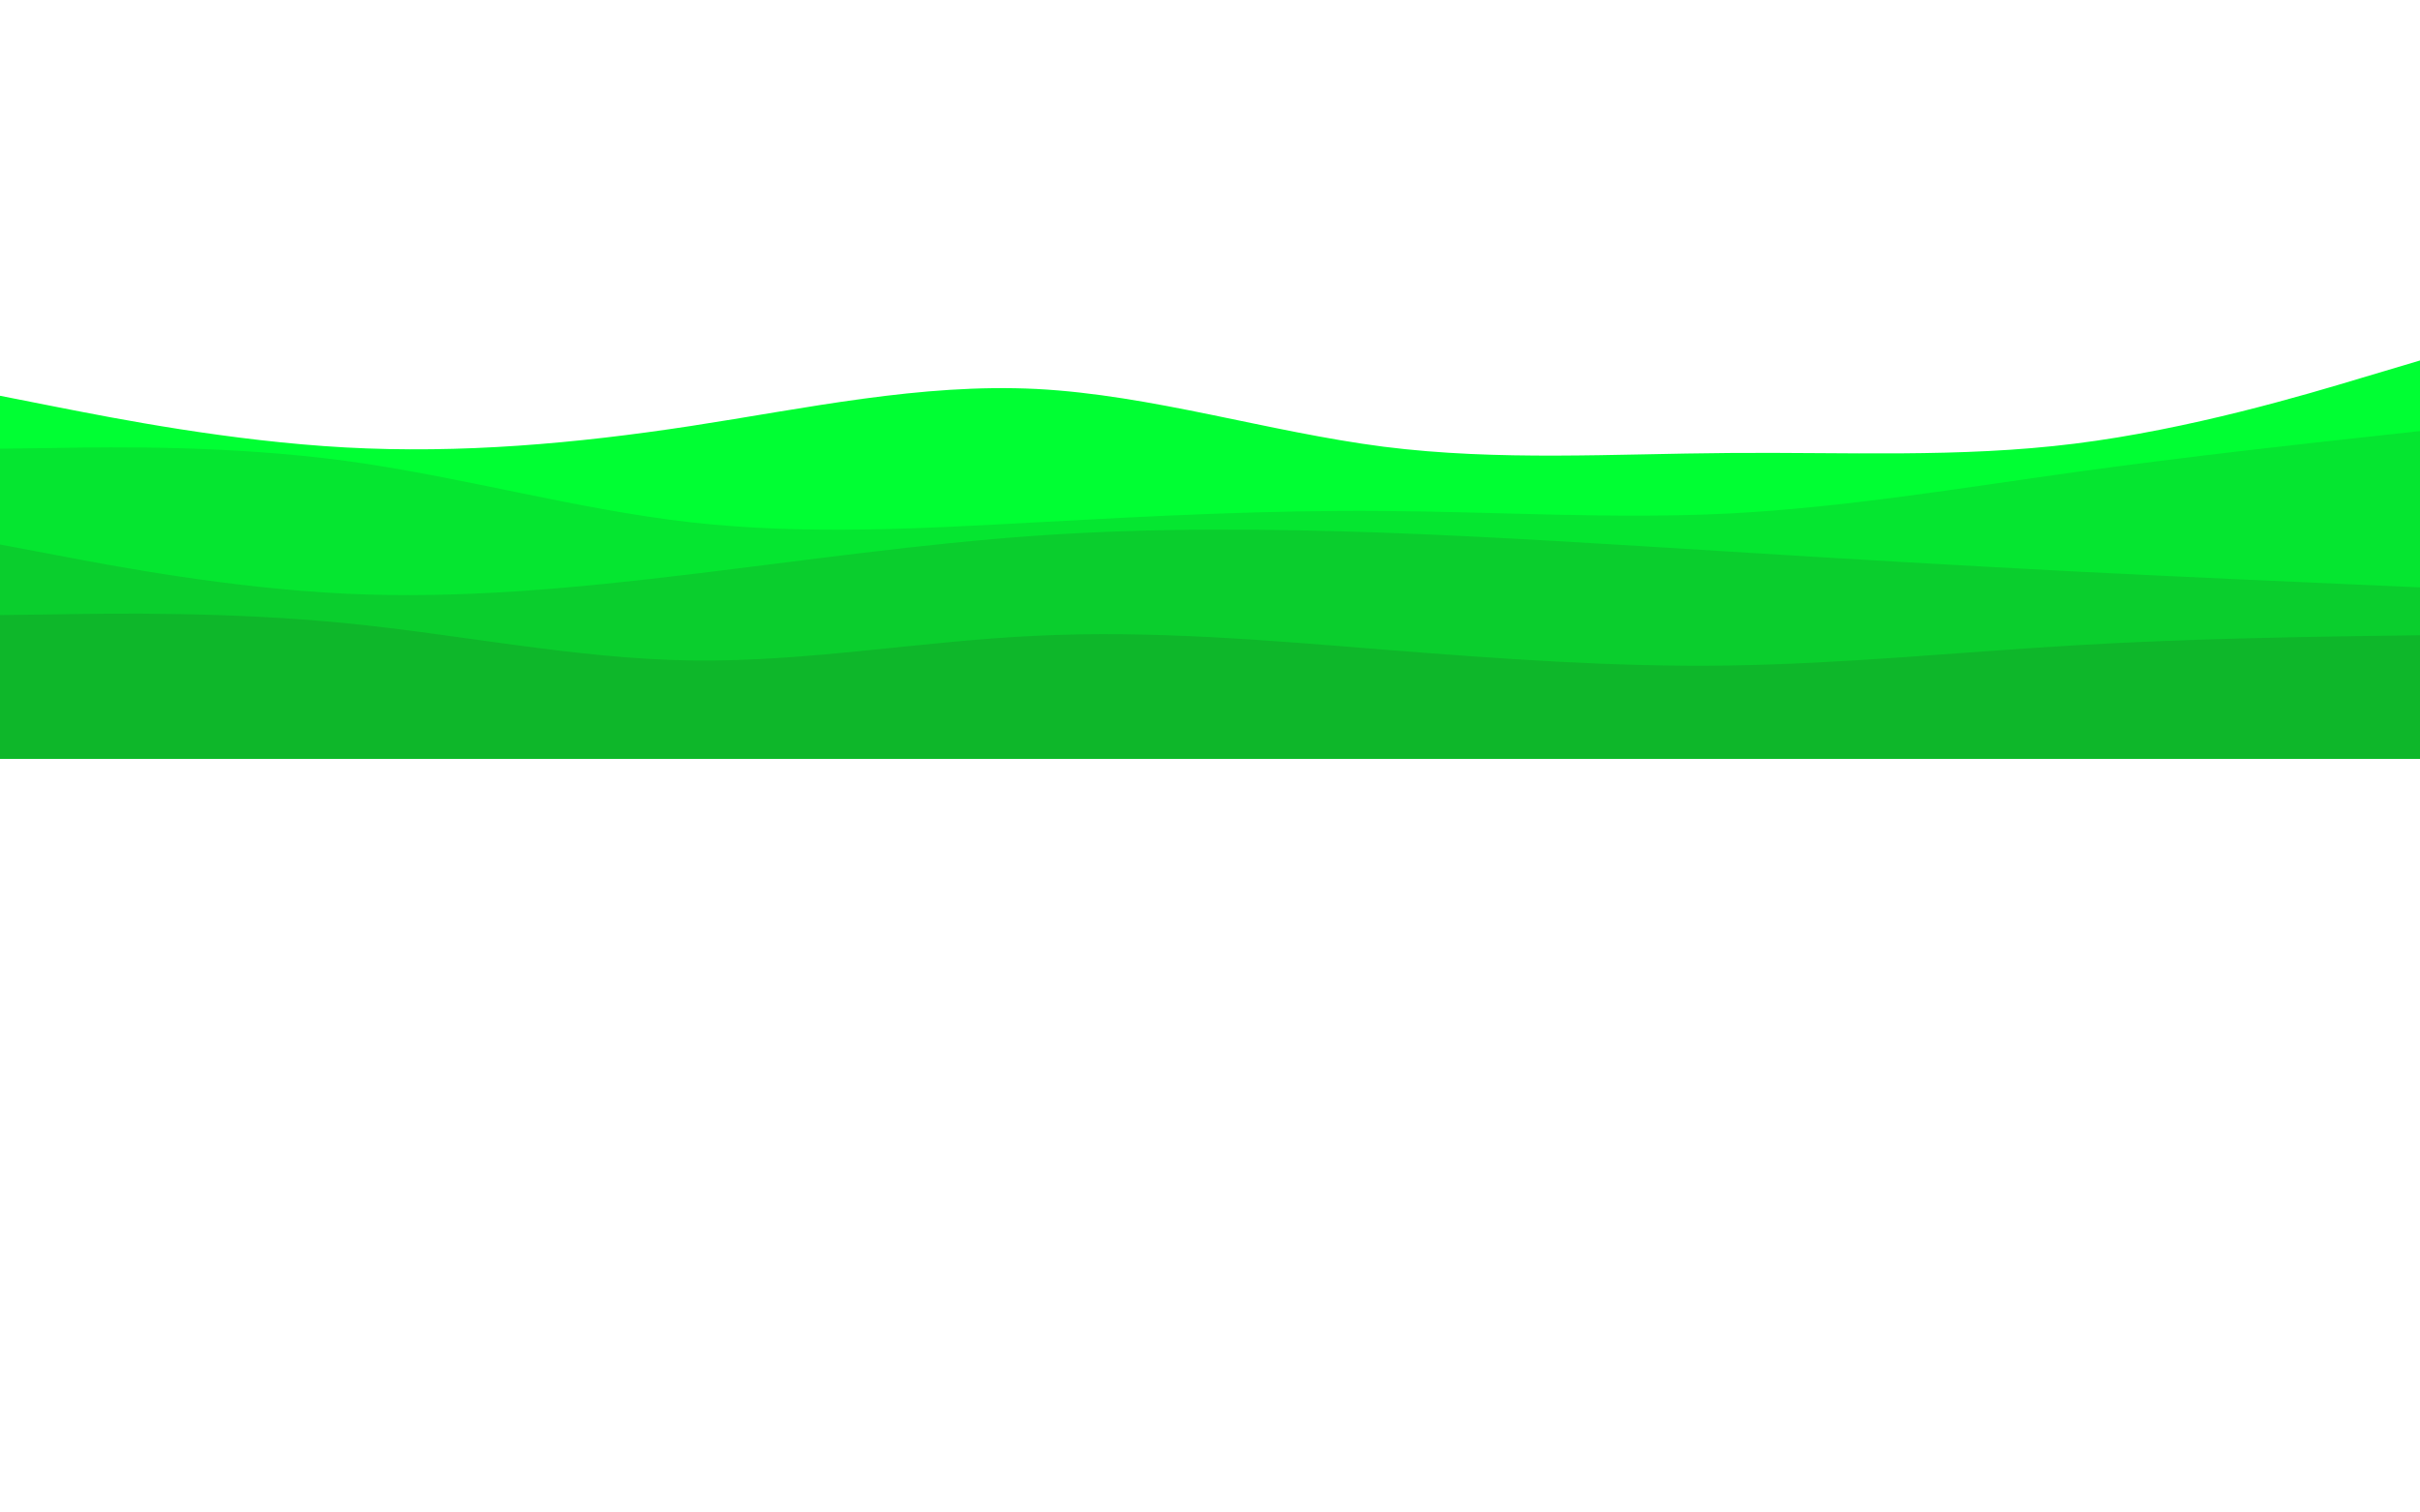 <svg id="visual" viewBox="0 0 960 600" width="960" height="600" xmlns="http://www.w3.org/2000/svg"
    xmlns:xlink="http://www.w3.org/1999/xlink" version="1.1">
    <path
        d="M0 157L22.8 161.5C45.7 166 91.3 175 137 177.5C182.7 180 228.3 176 274 169C319.7 162 365.3 152 411.2 154.3C457 156.7 503 171.3 548.8 177.2C594.7 183 640.3 180 686 179.7C731.7 179.3 777.3 181.7 823 176C868.7 170.3 914.3 156.7 937.2 149.8L960 143L960 301L937.2 301C914.3 301 868.7 301 823 301C777.3 301 731.7 301 686 301C640.3 301 594.7 301 548.8 301C503 301 457 301 411.2 301C365.3 301 319.7 301 274 301C228.3 301 182.7 301 137 301C91.3 301 45.7 301 22.8 301L0 301Z"
        fill="#00ff33"></path>
    <path
        d="M0 178L22.8 177.7C45.7 177.3 91.3 176.7 137 182.8C182.7 189 228.3 202 274 207.2C319.7 212.3 365.3 209.7 411.2 207.2C457 204.7 503 202.3 548.8 202.7C594.7 203 640.3 206 686 203.7C731.7 201.3 777.3 193.7 823 187.3C868.7 181 914.3 176 937.2 173.5L960 171L960 301L937.2 301C914.3 301 868.7 301 823 301C777.3 301 731.7 301 686 301C640.3 301 594.7 301 548.8 301C503 301 457 301 411.2 301C365.3 301 319.7 301 274 301C228.3 301 182.7 301 137 301C91.3 301 45.7 301 22.8 301L0 301Z"
        fill="#05e630"></path>
    <path
        d="M0 216L22.8 220.3C45.7 224.7 91.3 233.3 137 235.5C182.7 237.7 228.3 233.3 274 227.8C319.7 222.3 365.3 215.7 411.2 212.5C457 209.3 503 209.7 548.8 211.3C594.7 213 640.3 216 686 218.8C731.7 221.7 777.3 224.3 823 226.7C868.7 229 914.3 231 937.2 232L960 233L960 301L937.2 301C914.3 301 868.7 301 823 301C777.3 301 731.7 301 686 301C640.3 301 594.7 301 548.8 301C503 301 457 301 411.2 301C365.3 301 319.7 301 274 301C228.3 301 182.7 301 137 301C91.3 301 45.7 301 22.8 301L0 301Z"
        fill="#0ace2d"></path>
    <path
        d="M0 244L22.8 243.7C45.7 243.3 91.3 242.7 137 247.2C182.7 251.7 228.3 261.3 274 262C319.7 262.7 365.3 254.3 411.2 252.2C457 250 503 254 548.8 257.7C594.7 261.3 640.3 264.7 686 264C731.7 263.3 777.3 258.7 823 256C868.7 253.3 914.3 252.7 937.2 252.3L960 252L960 301L937.2 301C914.3 301 868.7 301 823 301C777.3 301 731.7 301 686 301C640.3 301 594.7 301 548.8 301C503 301 457 301 411.2 301C365.3 301 319.7 301 274 301C228.3 301 182.7 301 137 301C91.3 301 45.7 301 22.8 301L0 301Z"
        fill="#0eb72a"></path>
</svg>